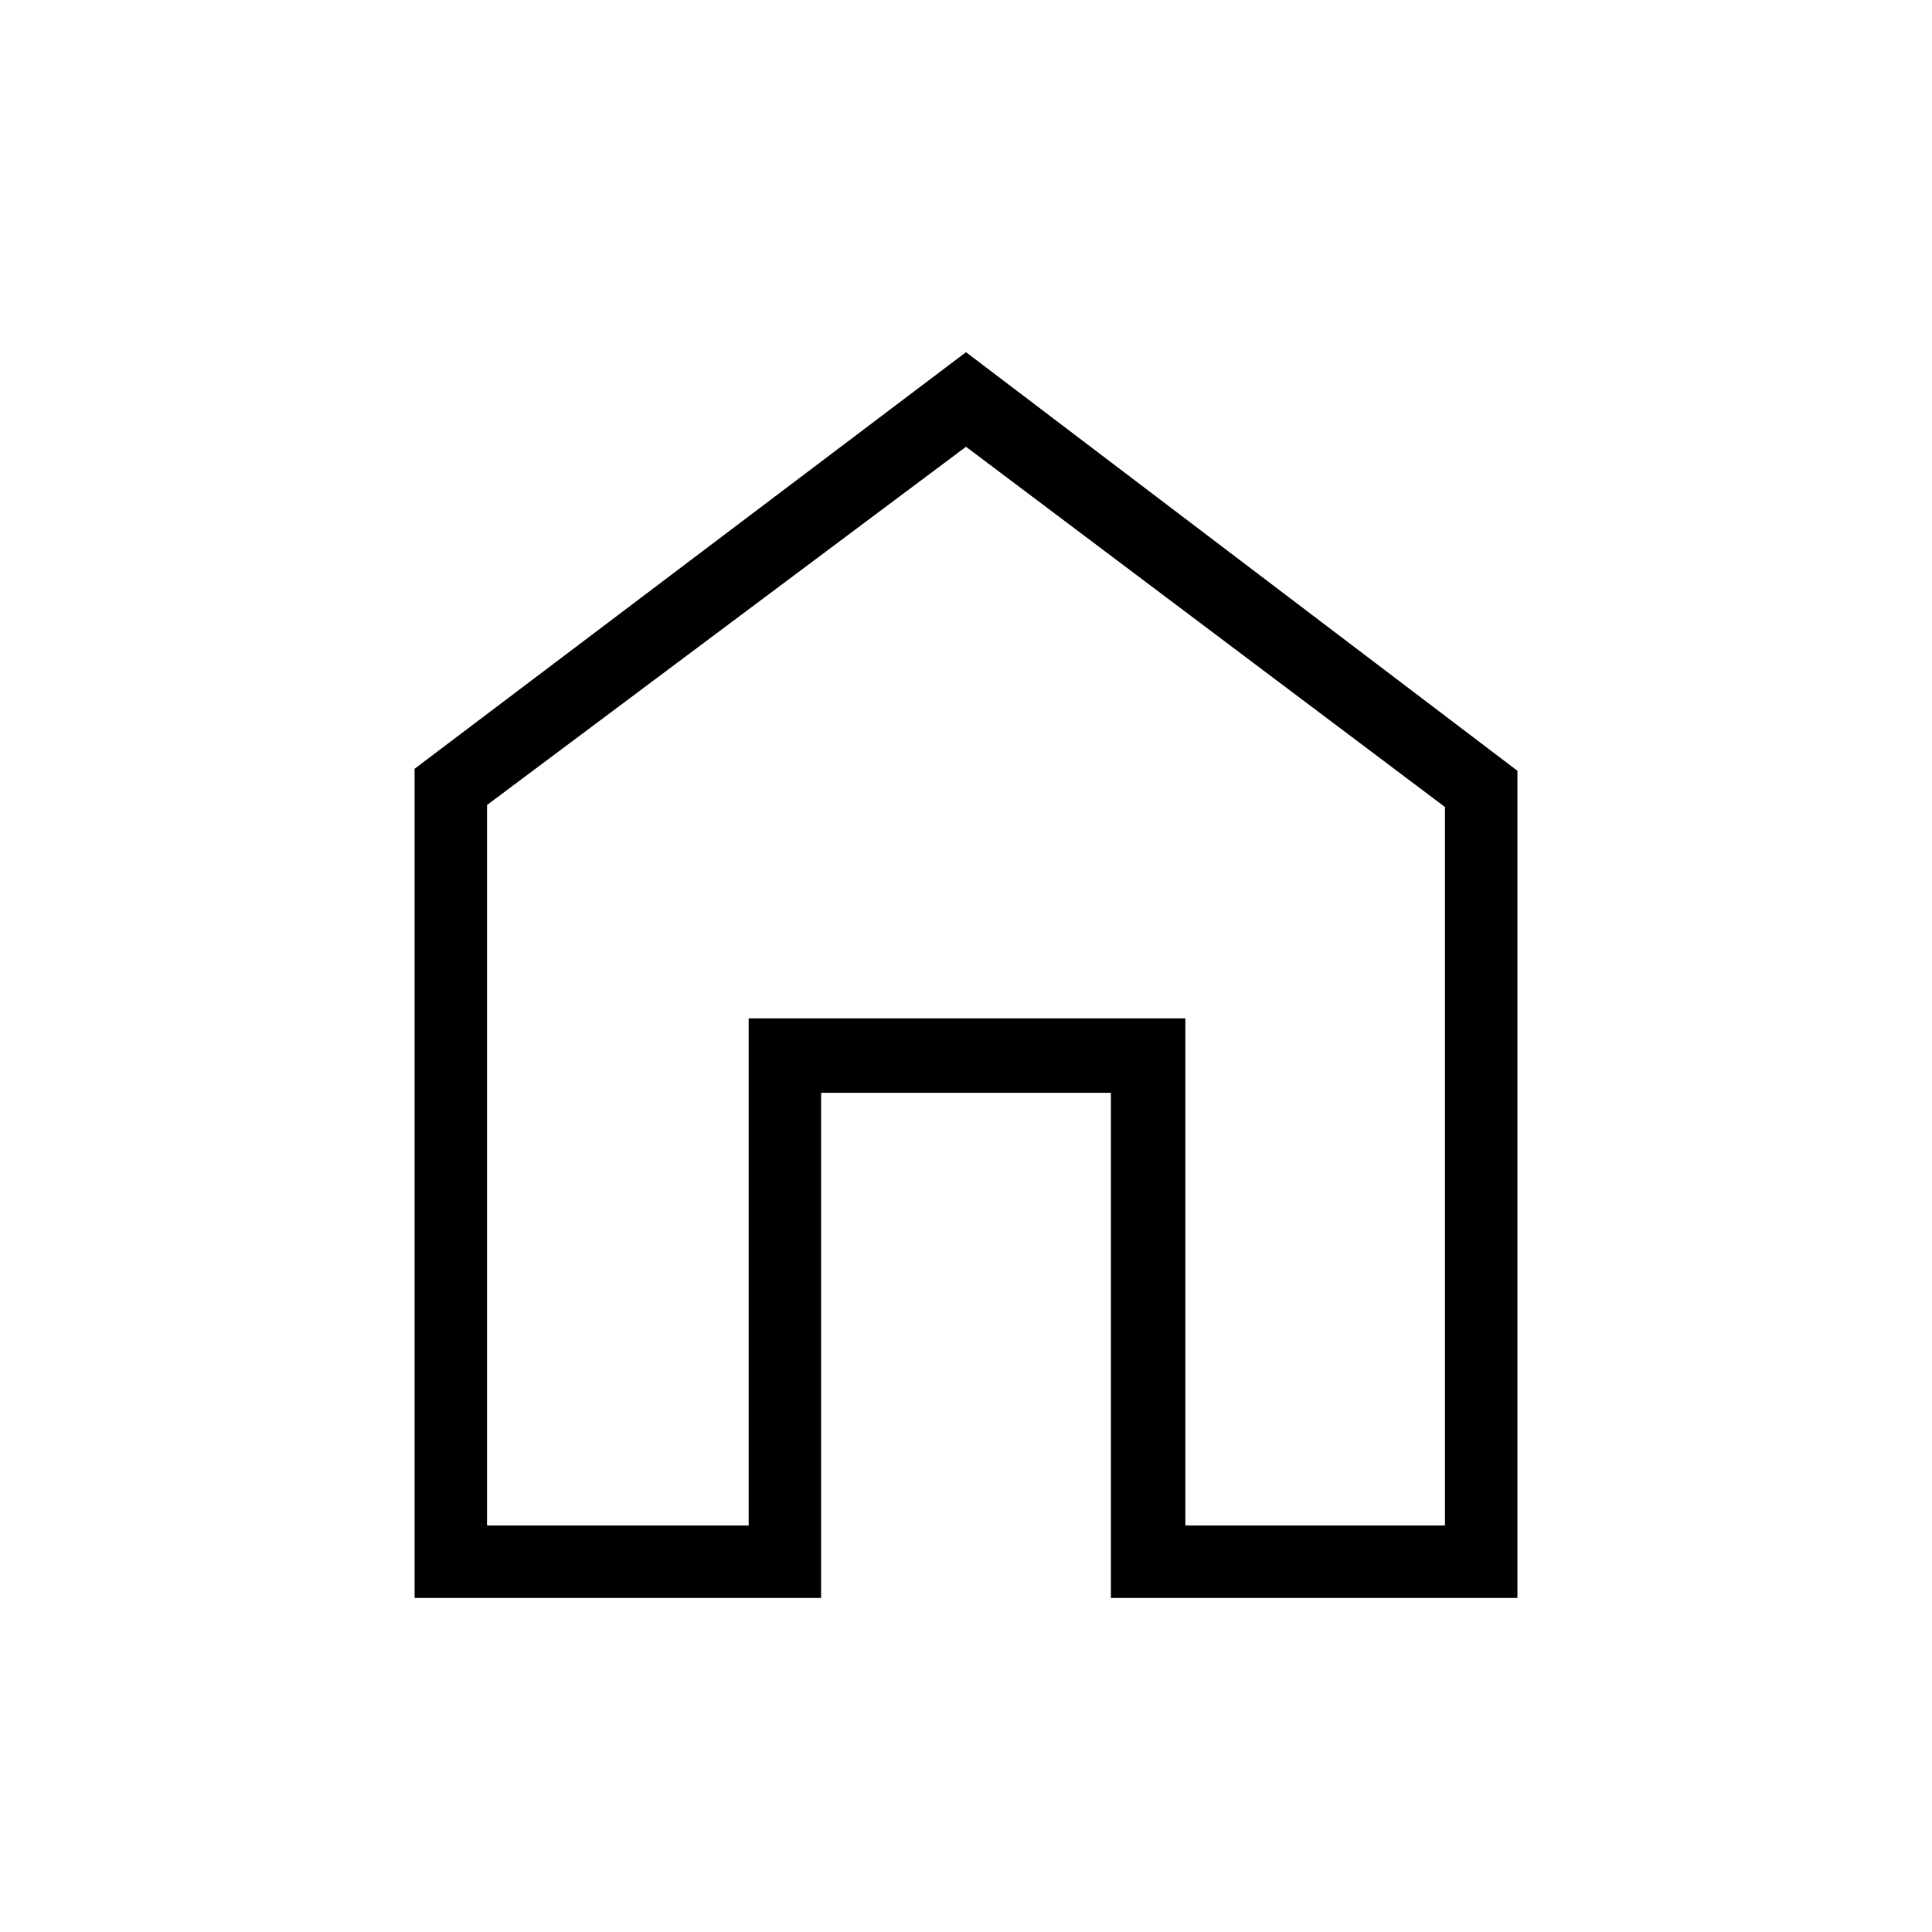 <svg xmlns="http://www.w3.org/2000/svg" height="24" width="24"><path d="M5.15 19.85V9.55L12 4.375L18.85 9.575V19.85H13.8V13.575H10.2V19.85ZM6.05 18.95H9.3V12.65H14.725V18.95H17.95V10.025L12 5.55L6.05 10ZM12 12.25Z"/></svg>